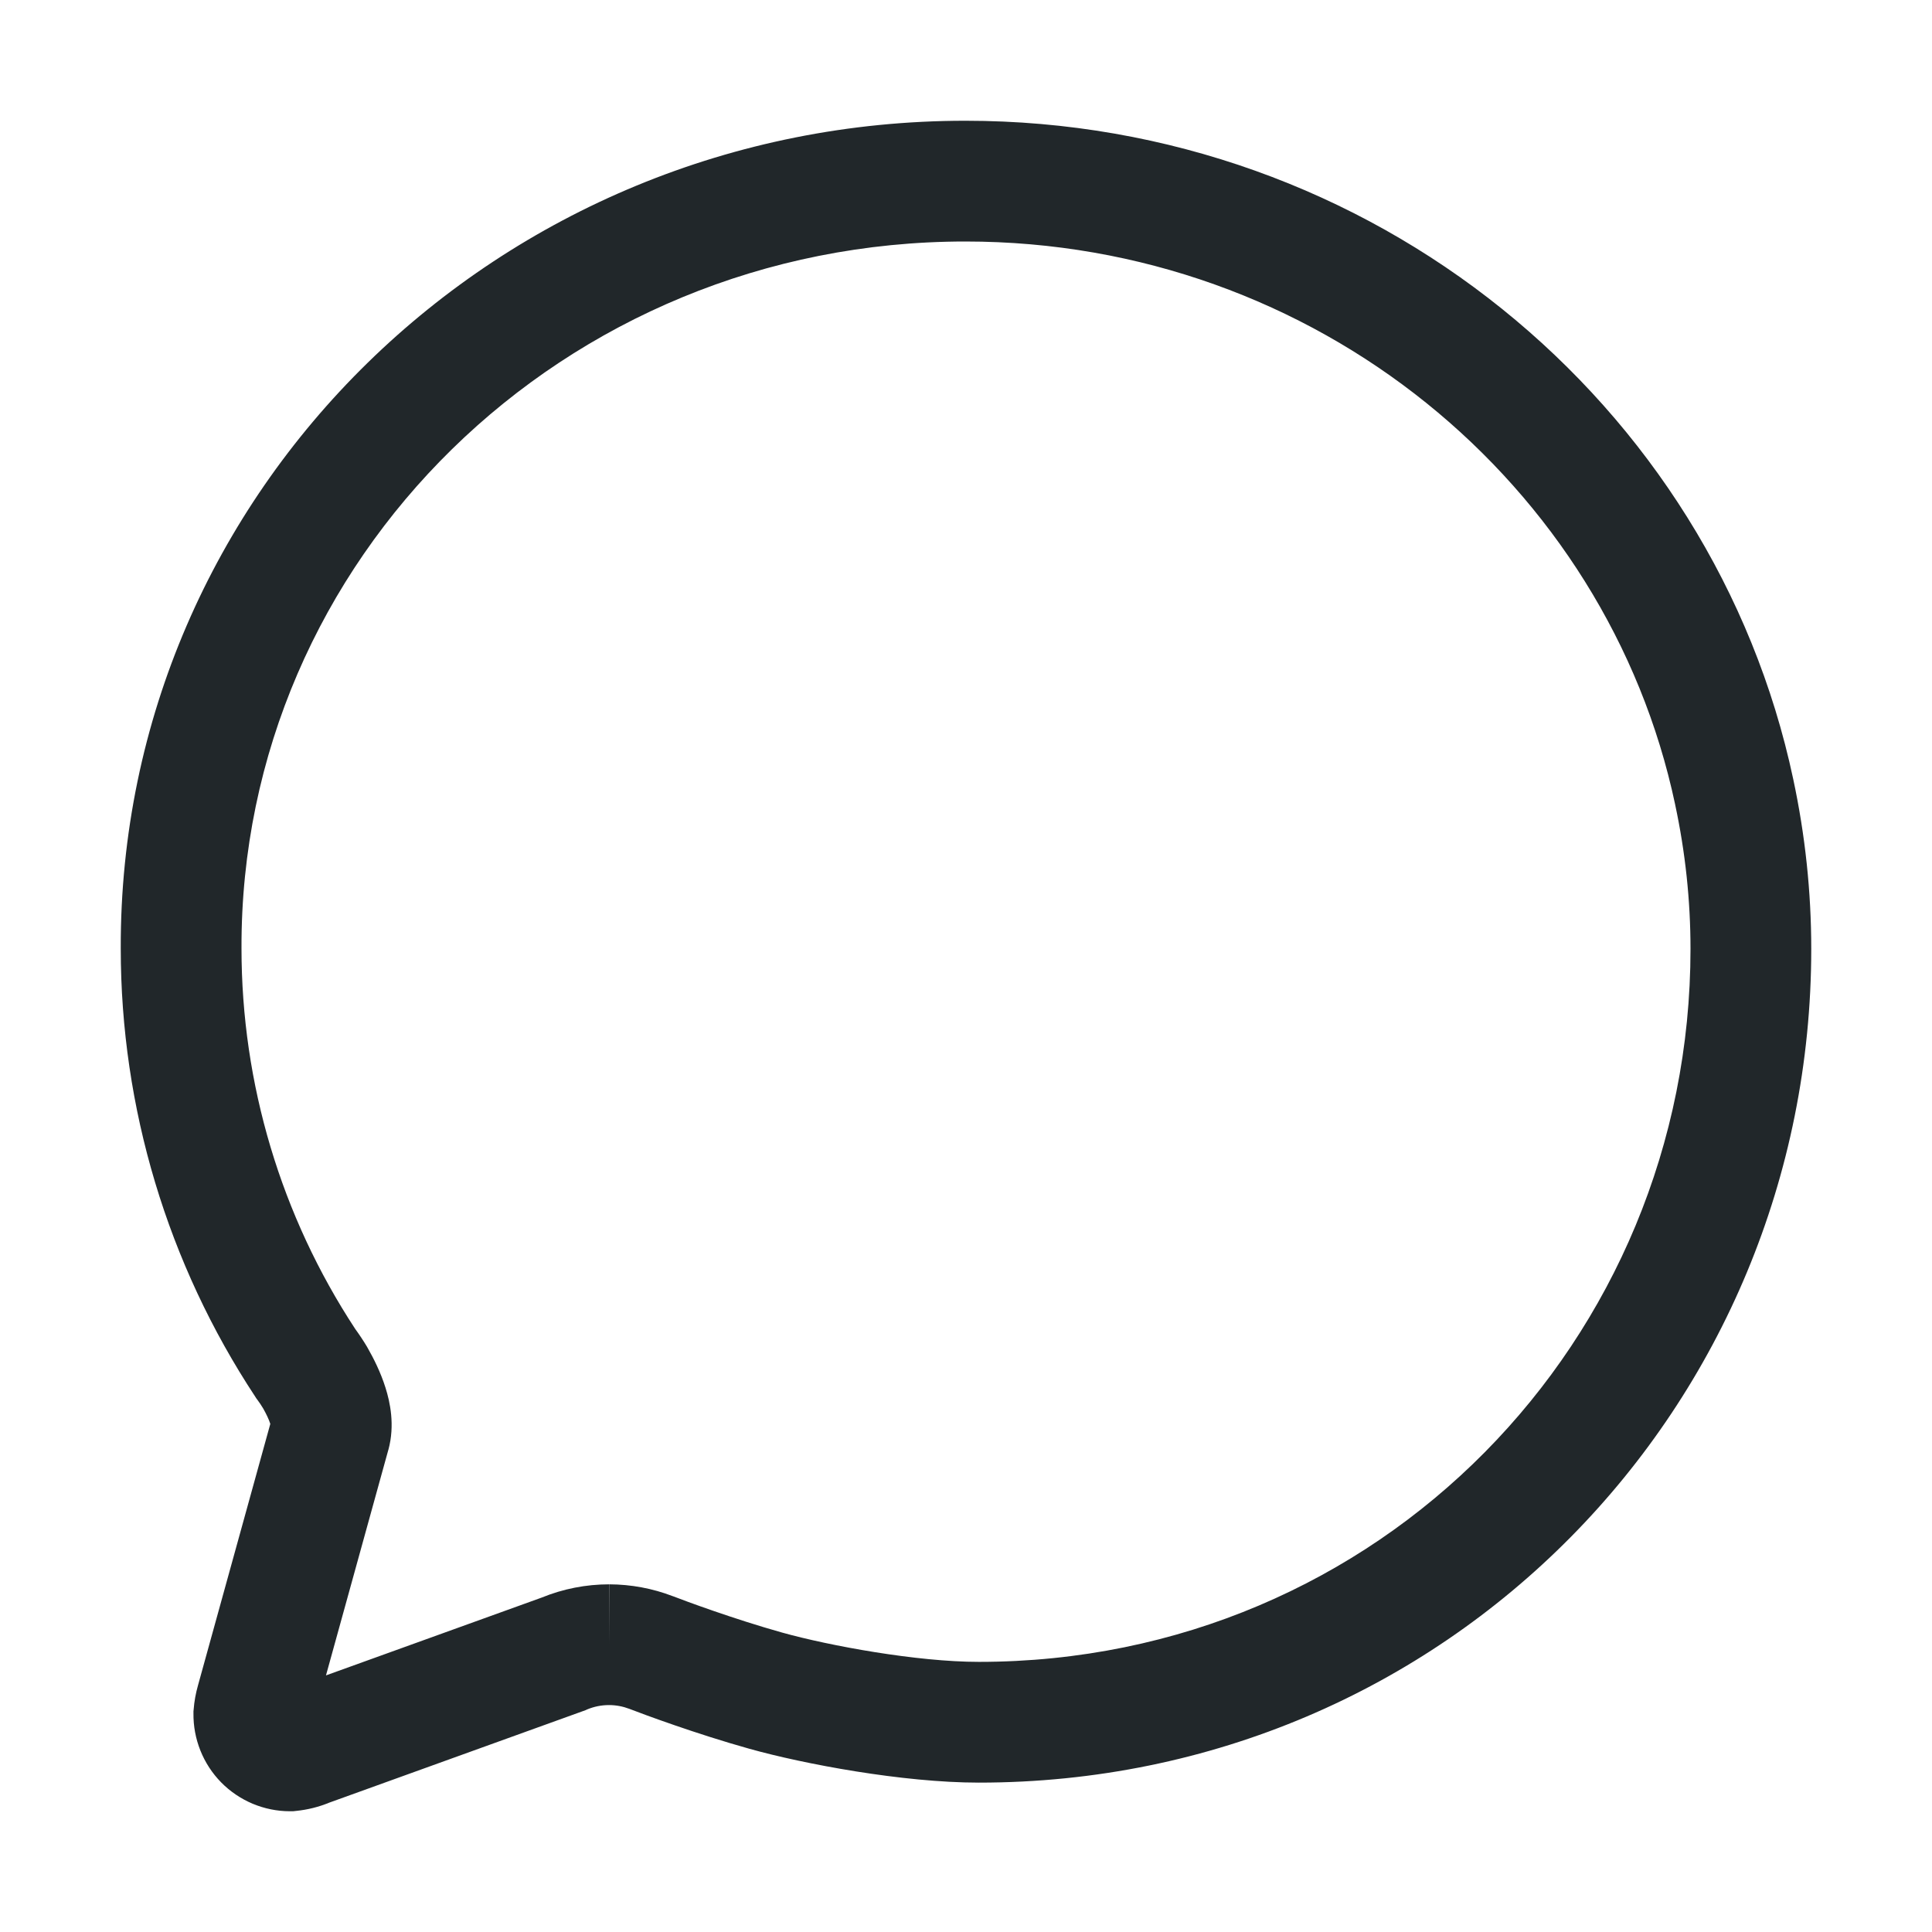 <svg width="22" height="22" viewBox="0 0 22 22" fill="none" xmlns="http://www.w3.org/2000/svg">
<path fill-rule="evenodd" clip-rule="evenodd" d="M10.993 2.75C6.411 2.75 2.736 6.371 2.75 10.798L2.75 10.799V10.8C2.75 12.34 3.2 13.846 4.045 15.133C4.093 15.199 4.138 15.267 4.18 15.337L4.183 15.343L4.186 15.348C4.254 15.467 4.335 15.627 4.39 15.803C4.441 15.964 4.499 16.227 4.423 16.508L4.422 16.51L3.712 19.078L6.168 18.192C6.412 18.092 6.674 18.041 6.938 18.041C6.938 18.041 6.939 18.041 6.939 18.041L6.936 18.729L6.937 18.041C6.937 18.041 6.938 18.041 6.938 18.041C7.185 18.042 7.43 18.087 7.661 18.176L7.661 18.176L7.662 18.176C7.801 18.23 8.356 18.436 8.905 18.59C9.445 18.741 10.442 18.924 11.146 18.924C15.705 18.924 19.25 15.264 19.25 10.806L19.938 10.806H19.25C19.25 10.253 19.191 9.702 19.075 9.161L19.075 9.16L19.075 9.16C18.302 5.515 14.985 2.75 10.993 2.75ZM1.375 10.801C1.359 5.582 5.683 1.375 10.993 1.375C15.626 1.375 19.51 4.586 20.42 8.873C20.556 9.509 20.625 10.156 20.625 10.806V10.806C20.625 16.009 16.479 20.299 11.146 20.299C10.279 20.299 9.153 20.087 8.535 19.914C7.927 19.744 7.327 19.521 7.167 19.459C7.093 19.431 7.015 19.416 6.936 19.416H6.935L6.934 19.416C6.848 19.416 6.764 19.433 6.685 19.466L6.668 19.474L3.752 20.526C3.631 20.576 3.503 20.608 3.373 20.621L3.337 20.625L3.3 20.625C3.154 20.625 3.01 20.595 2.876 20.539C2.742 20.482 2.62 20.4 2.518 20.296C2.416 20.192 2.336 20.069 2.282 19.934C2.228 19.799 2.201 19.654 2.203 19.509L2.203 19.488L2.205 19.468C2.212 19.374 2.229 19.281 2.255 19.19L3.078 16.214C3.063 16.166 3.034 16.104 2.996 16.037C2.975 16.002 2.953 15.969 2.929 15.937L2.917 15.921L2.907 15.905C1.908 14.39 1.375 12.615 1.375 10.801Z" fill="#21272A"/>
</svg>
